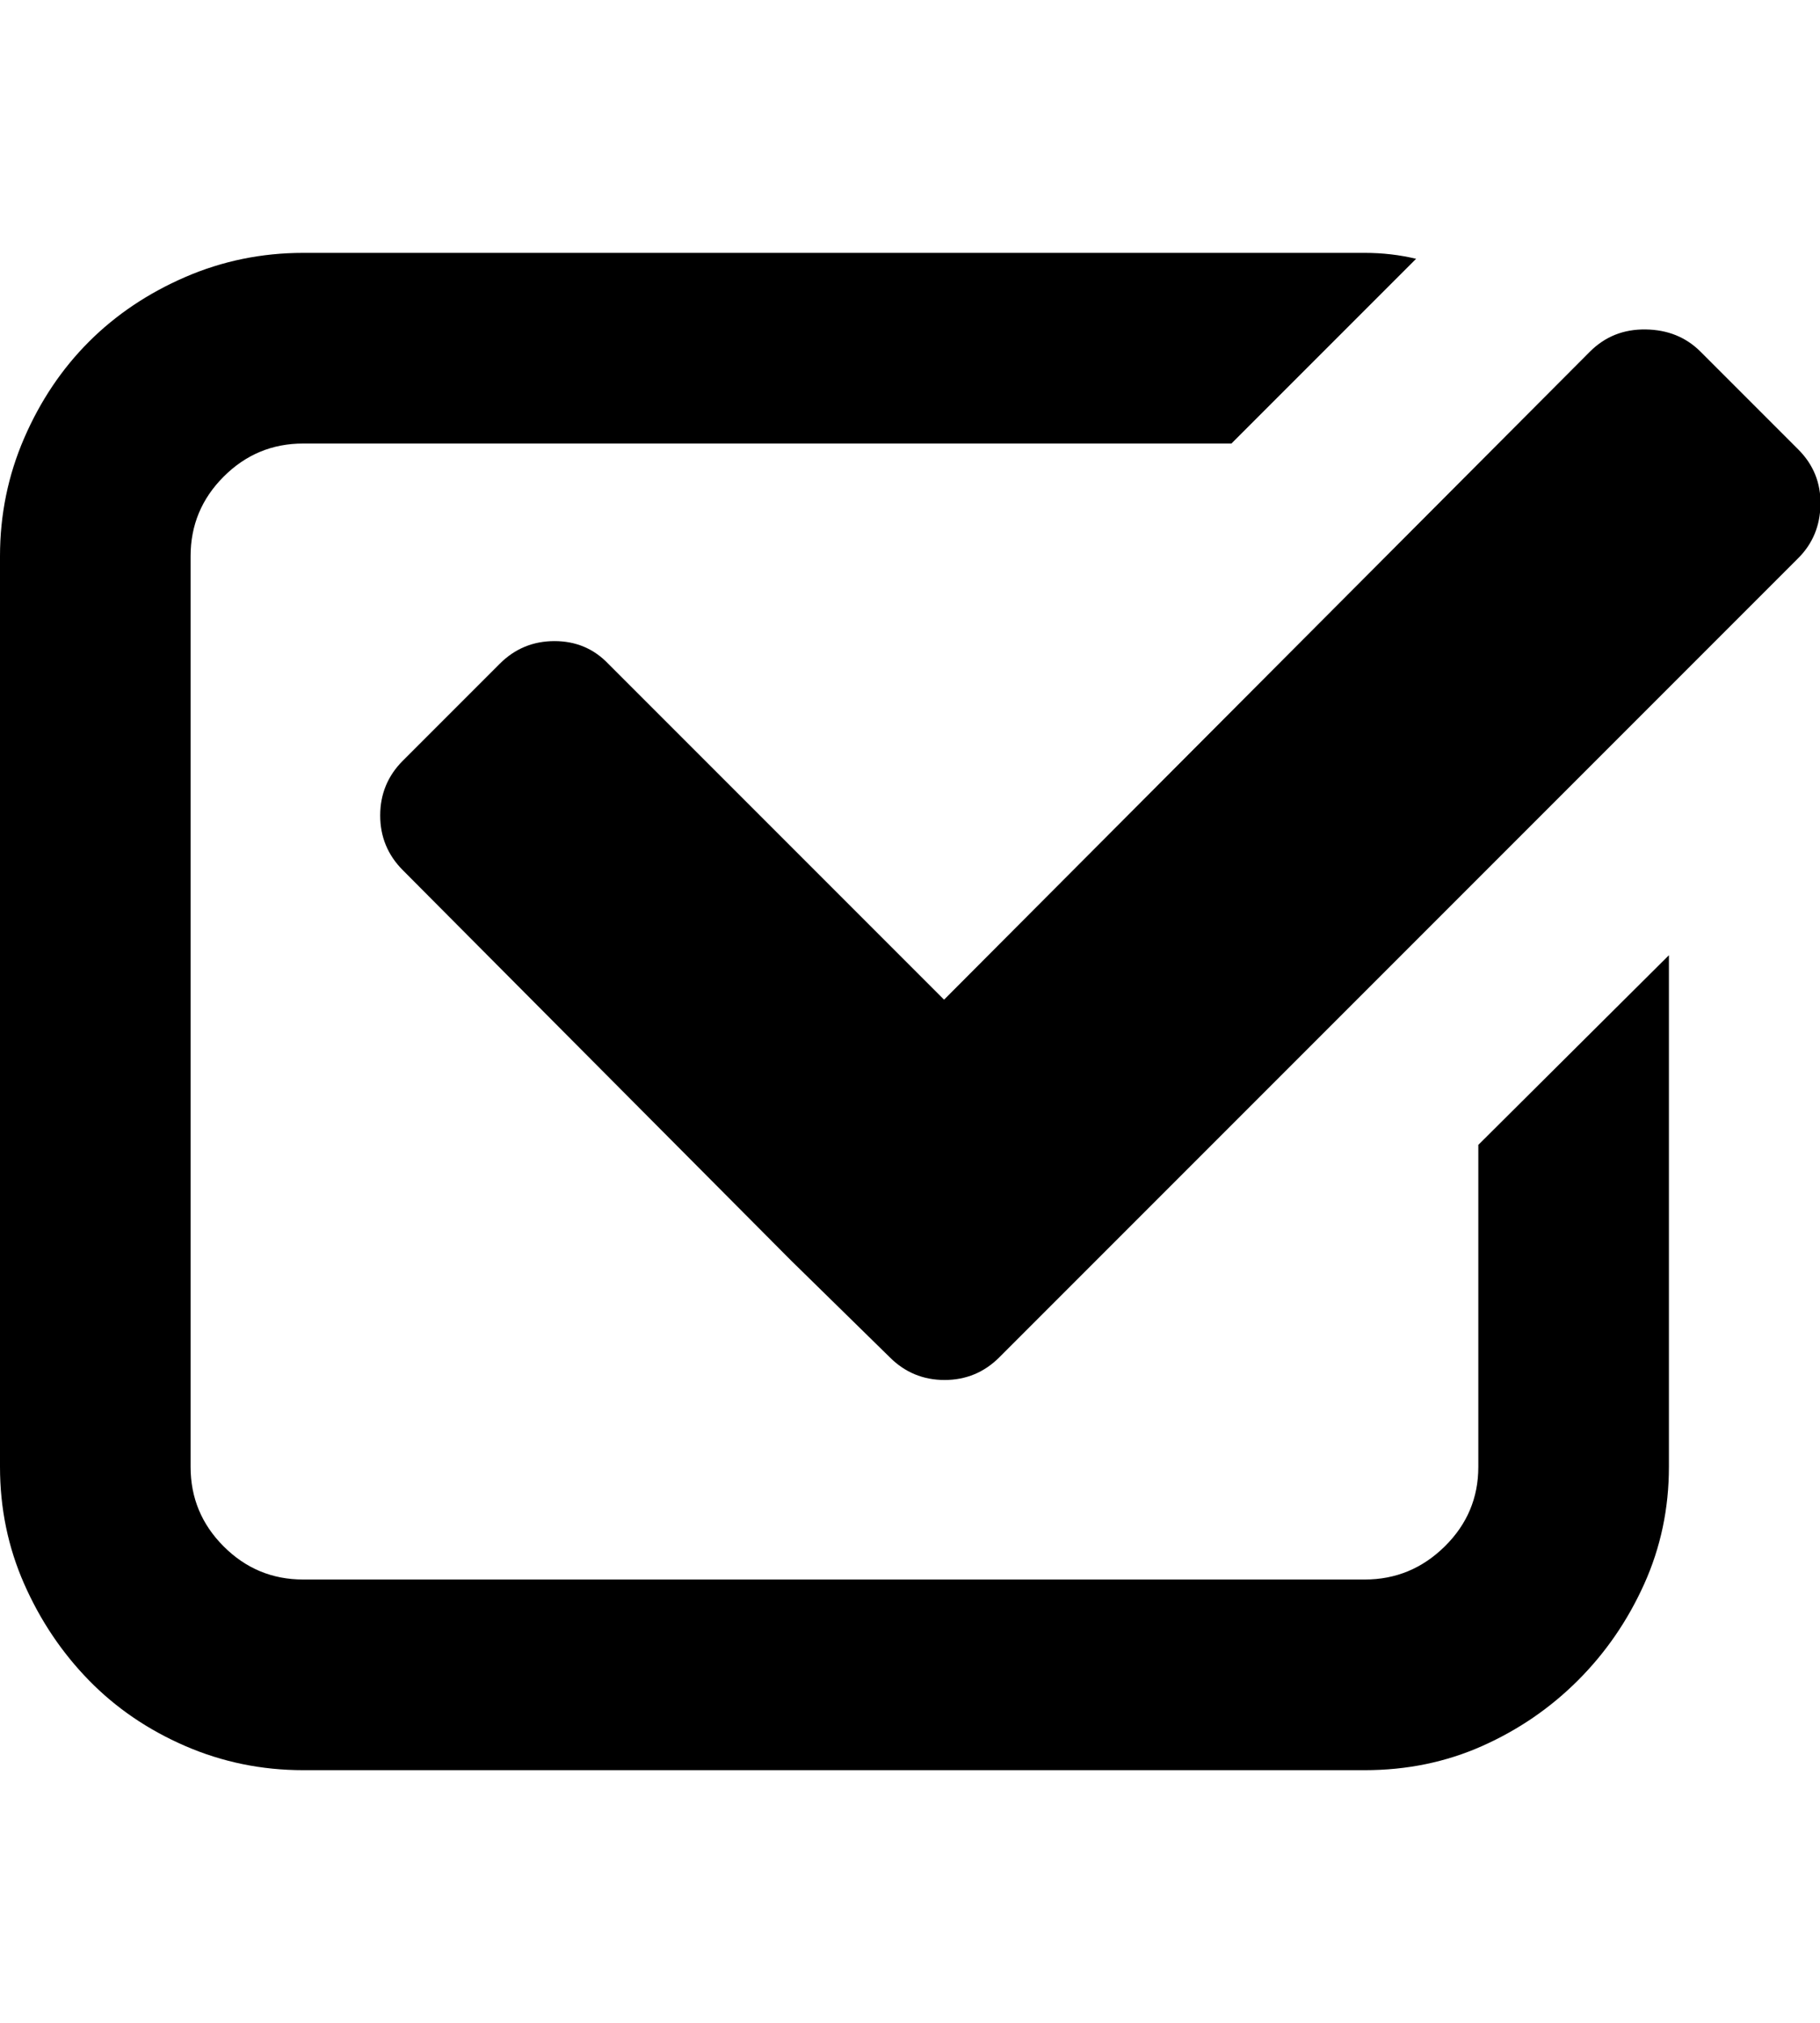 <?xml version="1.0" encoding="utf-8"?> <!-- Generator: IcoMoon --> <!DOCTYPE svg PUBLIC "-//W3C//DTD SVG 1.1//EN" "http://www.w3.org/Graphics/SVG/1.1/DTD/svg11.dtd"> <svg width="1843" height="2048" viewBox="0 0 1843 2048" fill="#0"><path d="M0.00,1485.00l0.00-922.00 q0.00-63.00 24.50-119.50t 65.50-97.50t 97.50-65.50t 119.50-24.50l 1075.00,0.00 q 27.00,0.00 52.00,6.00l-187.00,187.00l-940.00,0.00 q-47.00,0.00 -80.50,33.50t-33.50,80.50l0.00,922.00 q0.00,47.00 33.50,80.50t 80.50,33.50l 1075.00,0.00 q 47.00,0.00 81.00-33.50t 34.00-80.50l0.00-326.00 l 193.00-192.00l0.00,518.00 q0.00,63.00 -25.00,118.50t-67.00,97.50t-97.00,66.50t-119.00,24.50l-1075.00,0.00 q-63.00,0.00 -119.50-24.50t-97.50-66.50t-65.50-97.50t-24.50-118.50zM 385.00,825.50q0.00-32.50 23.00-55.50l 98.00-98.00q 23.00-23.00 55.50-23.00t 54.50,23.00l 340.00,340.00l 654.00-656.00q 23.00-23.00 56.50-22.50t 55.50,22.50l 99.00,99.00q 23.00,23.00 22.50,55.50t-22.50,54.50l-711.00,711.00l-98.00,98.00q-23.00,23.00 -55.50,23.00t-55.50-23.00l-100.00-98.00l-393.00-395.00 q-23.00-23.00 -23.00-55.50z" ></path></svg>